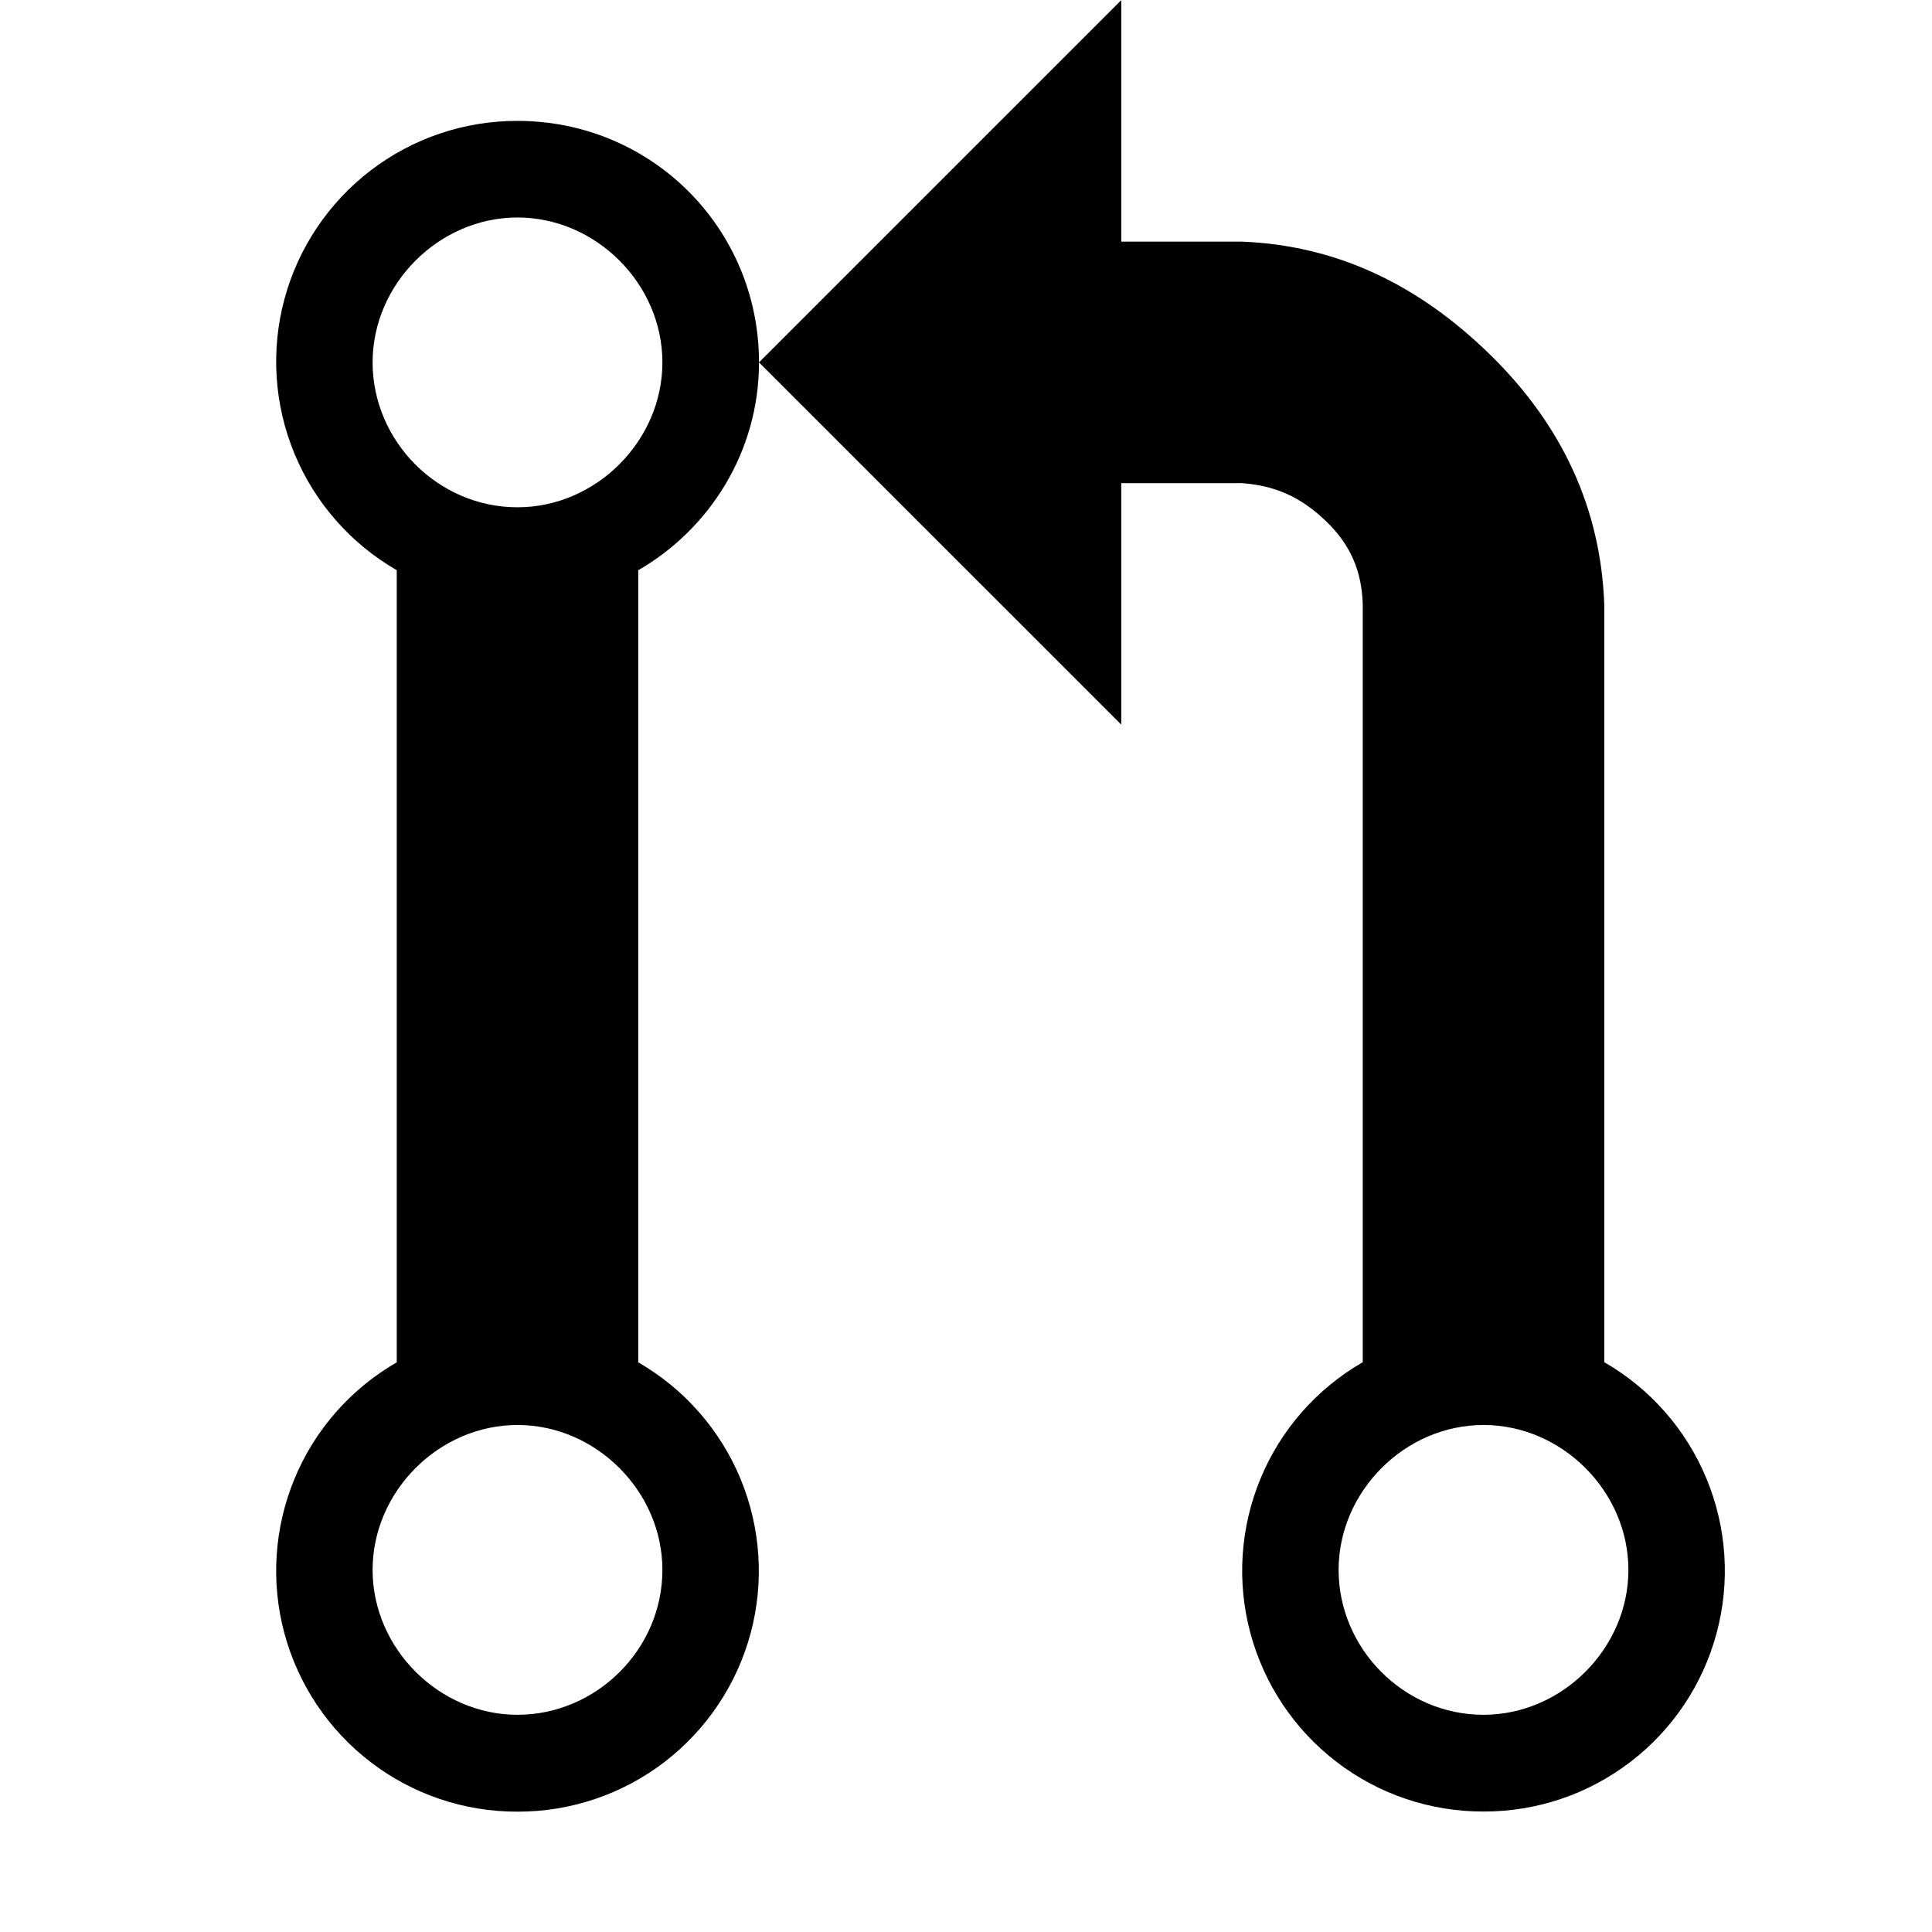 <svg fill="none" height="14" viewBox="0 0 14 14" width="14" xmlns="http://www.w3.org/2000/svg" xmlns:xlink="http://www.w3.org/1999/xlink"><clipPath id="a"><path d="m0 .001h14v14h-14z"/></clipPath><g clip-path="url(#a)"><path clip-rule="evenodd" d="m11.625 9.871v-5.495c-.026-.682-.297-1.286-.823-1.802s-1.12-.796-1.802-.823h-.875v-1.75l-2.625 2.625 2.625 2.625v-1.75h.875c.236.018.42.096.604.271.184.175.263.367.271.604v5.495c-.333.192-.594.488-.741.844-.147.355-.173.749-.073 1.12.1.371.319.699.625.933.305.234.679.36 1.064.359.385.001.758-.125 1.064-.359s.525-.561.625-.933c.1-.371.074-.765-.073-1.12-.147-.355-.407-.652-.741-.844zm-.875 2.555c-.578 0-1.05-.481-1.05-1.05 0-.569.481-1.05 1.05-1.05.569 0 1.05.481 1.05 1.05 0 .569-.481 1.05-1.05 1.05zm-5.25-9.8c0-.971-.779-1.75-1.75-1.75-.384-.001-.758.125-1.064.359-.305.234-.525.561-.625.933-.1.371-.074.765.073 1.12.147.355.408.652.741.844v5.74c-.333.192-.594.488-.741.844-.147.355-.173.749-.073 1.12.1.371.319.699.625.933.305.234.679.36 1.064.359.384.001.758-.125 1.064-.359.305-.234.525-.561.625-.933.1-.371.074-.765-.073-1.12-.147-.355-.408-.652-.741-.844v-5.74c.516-.297.875-.858.875-1.505zm-.7 8.75c0 .578-.481 1.05-1.05 1.05s-1.05-.481-1.05-1.05c0-.569.481-1.05 1.05-1.05s1.05.481 1.05 1.05zm-1.05-7.7c-.578 0-1.05-.481-1.05-1.05s.481-1.05 1.05-1.05 1.05.481 1.05 1.05-.481 1.05-1.05 1.05z" fill="#000" fill-rule="evenodd"/></g></svg>